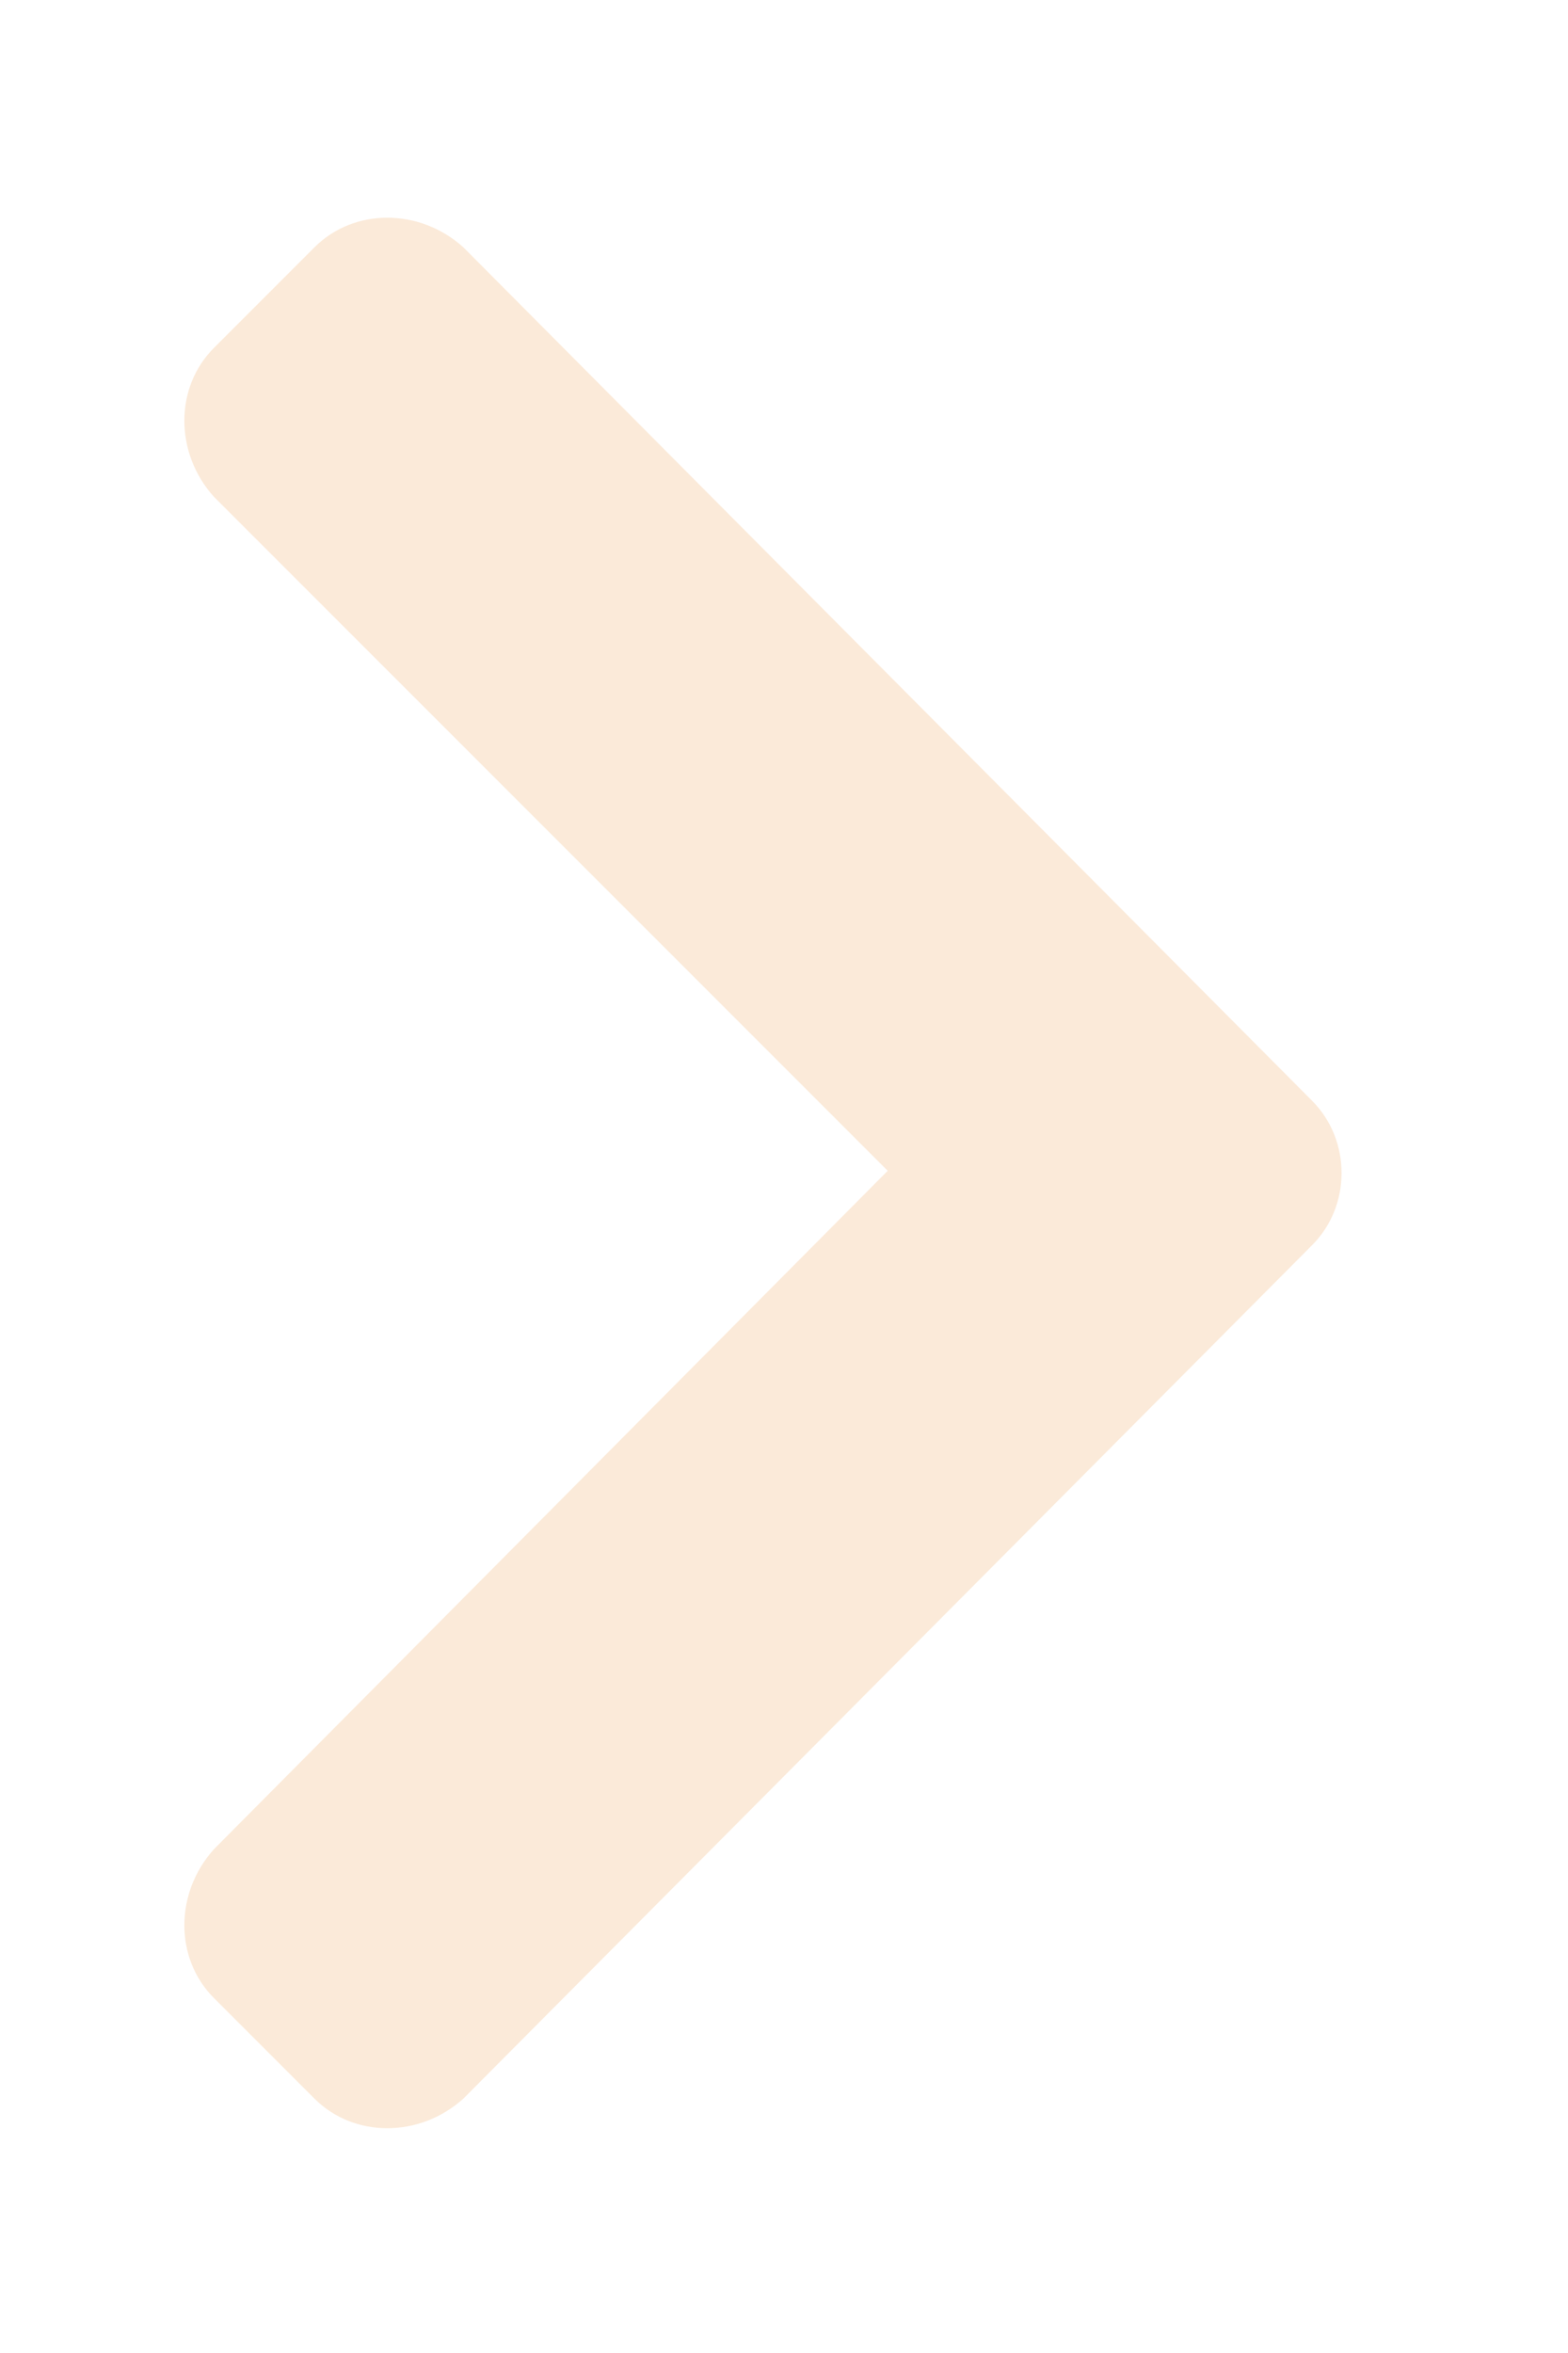 <svg width="14" height="21" viewBox="0 0 14 21" fill="none" xmlns="http://www.w3.org/2000/svg">
<g filter="url(#filter0_d_110_299)">
<path d="M10.715 10.113L3.137 17.73C2.746 18.082 2.16 18.082 1.808 17.73L0.91 16.832C0.558 16.48 0.558 15.895 0.91 15.504L6.926 9.449L0.91 3.434C0.558 3.043 0.558 2.457 0.91 2.105L1.808 1.207C2.16 0.855 2.746 0.855 3.137 1.207L10.715 8.824C11.066 9.176 11.066 9.762 10.715 10.113Z" fill="#FBEAD9"/>
</g>
<defs>
<filter id="filter0_d_110_299" x="0.558" y="0.855" width="12.508" height="19.227" filterUnits="userSpaceOnUse" color-interpolation-filters="sRGB">
<feFlood flood-opacity="0" result="BackgroundImageFix"/>
<feColorMatrix in="SourceAlpha" type="matrix" values="0 0 0 0 0 0 0 0 0 0 0 0 0 0 0 0 0 0 127 0" result="hardAlpha"/>
<feOffset dx="1" dy="1"/>
<feGaussianBlur stdDeviation="0.5"/>
<feComposite in2="hardAlpha" operator="out"/>
<feColorMatrix type="matrix" values="0 0 0 0 0 0 0 0 0 0 0 0 0 0 0 0 0 0 0.2 0"/>
<feBlend mode="normal" in2="BackgroundImageFix" result="effect1_dropShadow_110_299"/>
<feBlend mode="normal" in="SourceGraphic" in2="effect1_dropShadow_110_299" result="shape"/>
</filter>
</defs>
</svg>
